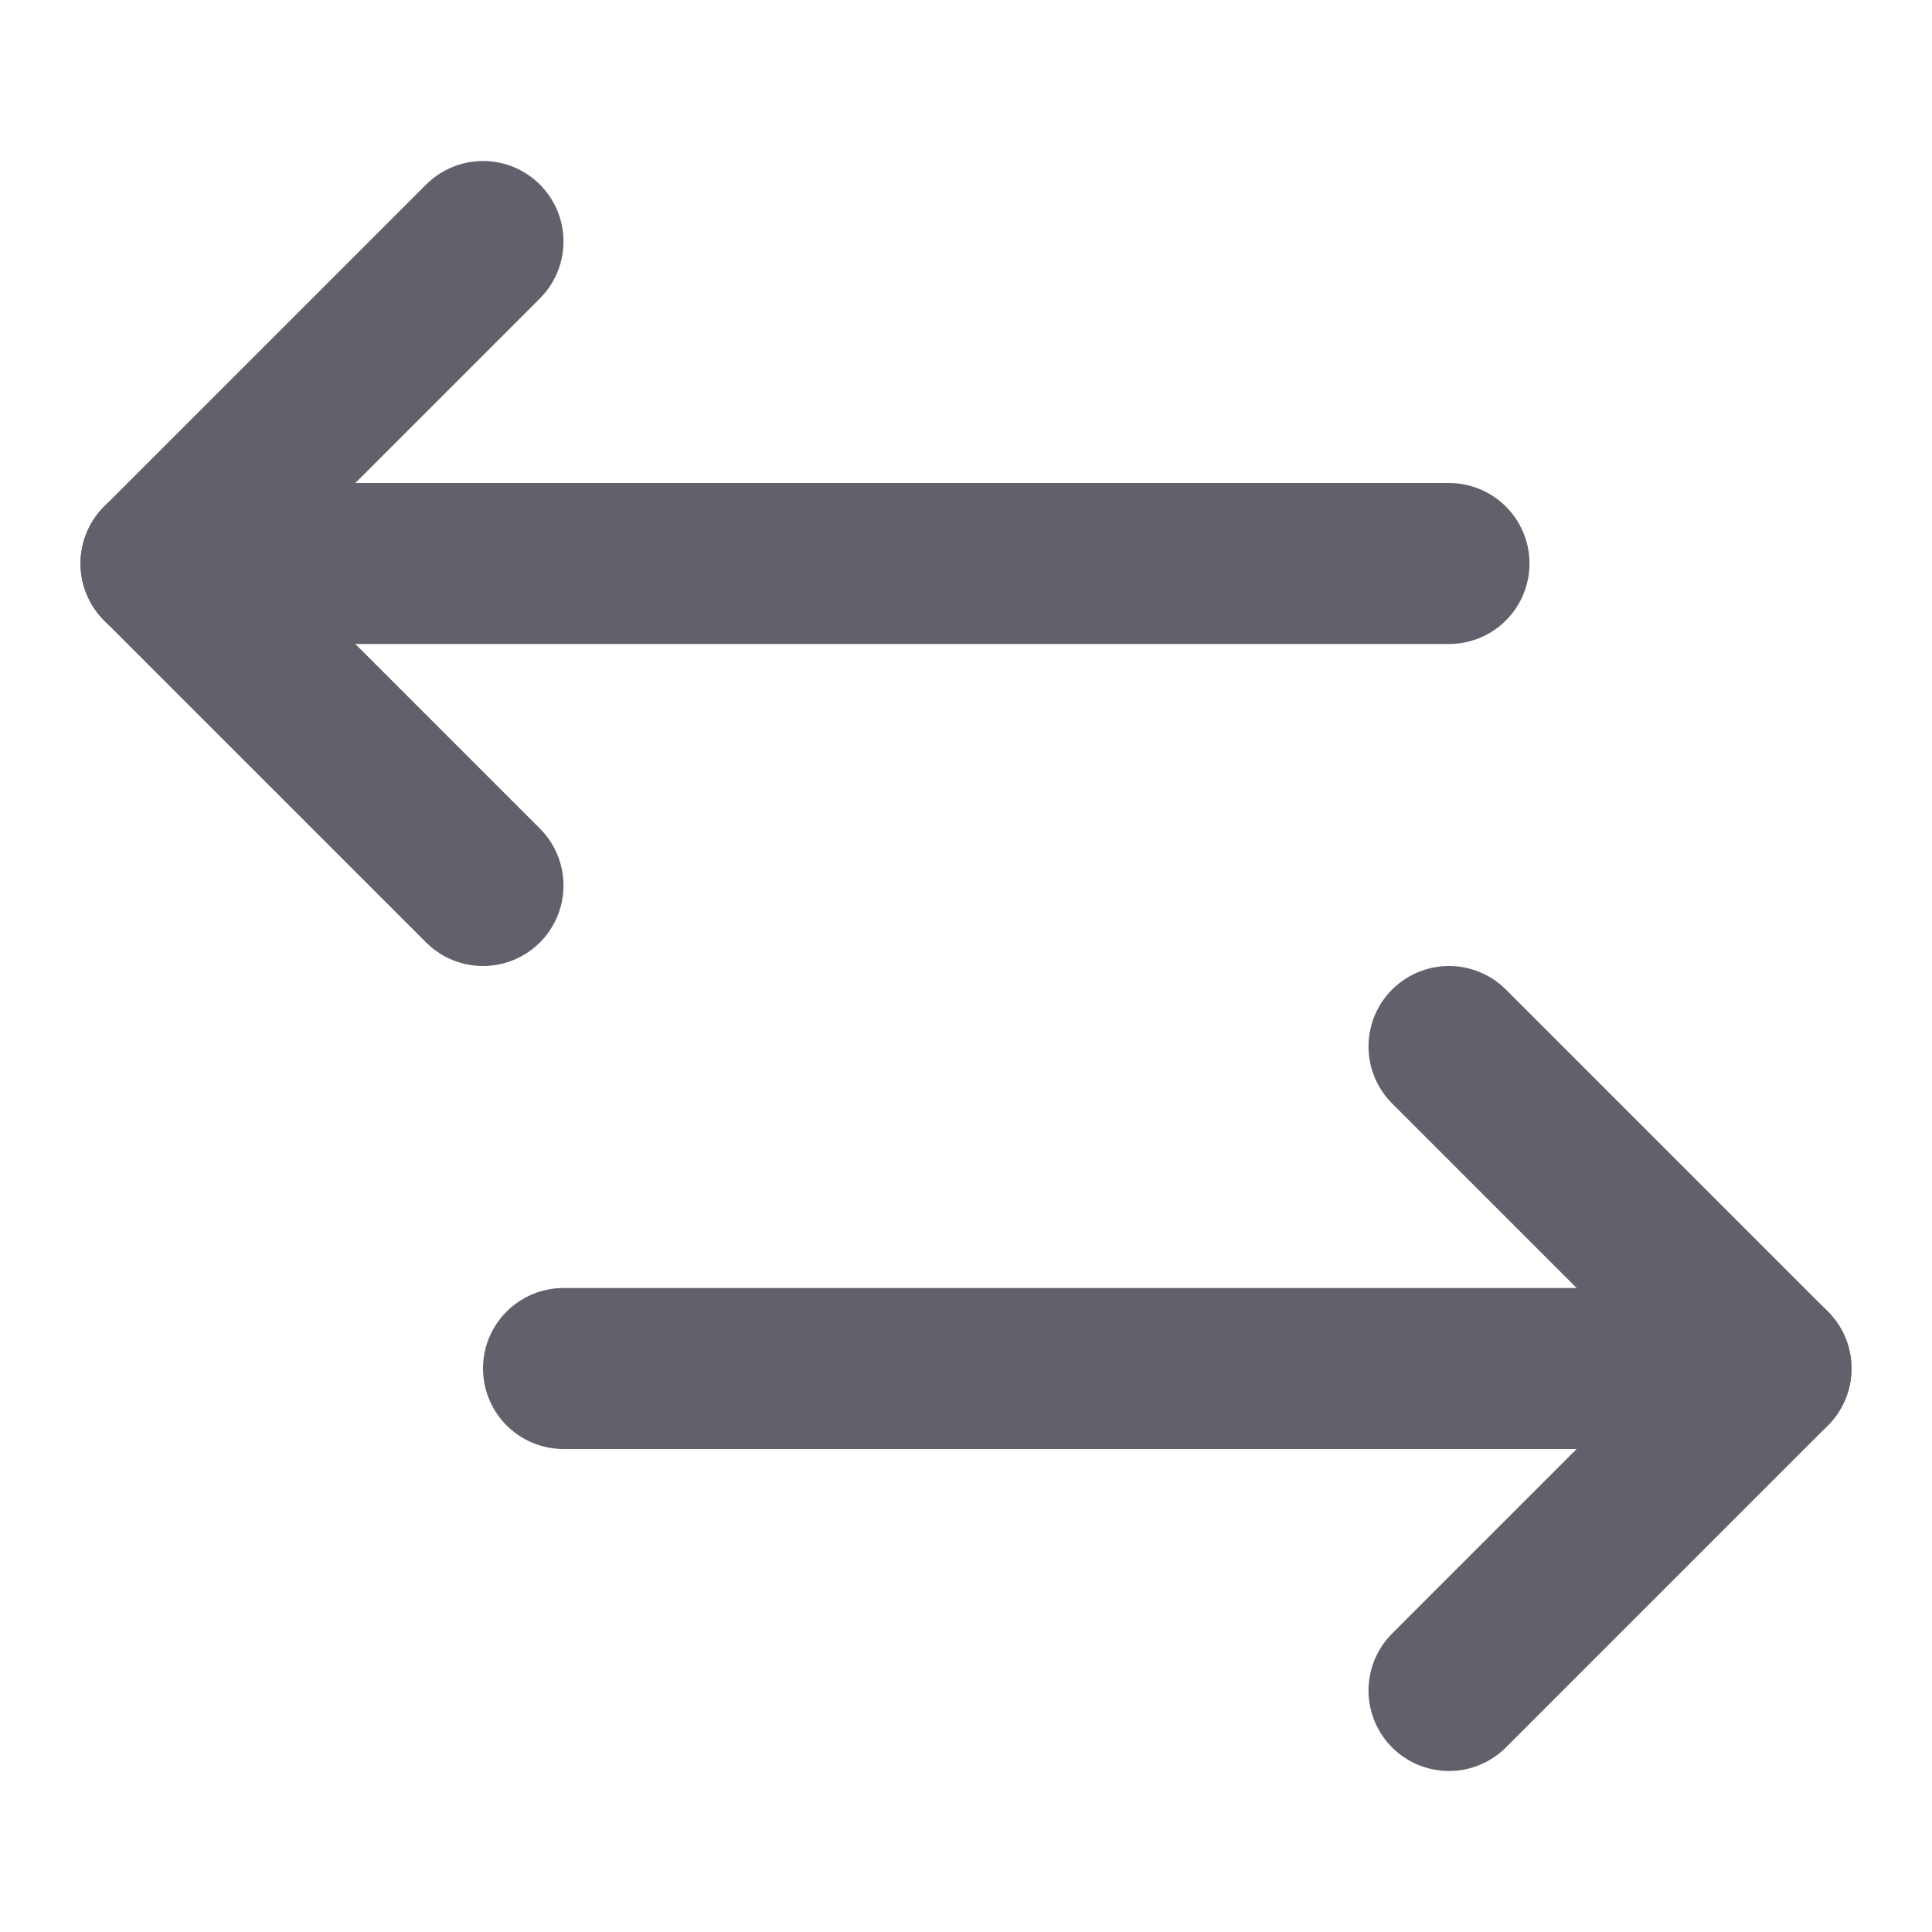 <svg xmlns="http://www.w3.org/2000/svg" height="24" width="24" viewBox="0 0 24 24"><g stroke-linecap="round" fill="#61616b" stroke-linejoin="round" class="nc-icon-wrapper"><line data-cap="butt" data-color="color-2" fill="none" stroke="#61616b" stroke-width="2" x1="7" y1="17" x2="22" y2="17"></line> <polyline data-color="color-2" fill="none" stroke="#61616b" stroke-width="2" points=" 18,21 22,17 18,13 "></polyline> <line data-cap="butt" fill="none" stroke="#61616b" stroke-width="2" x1="18" y1="7" x2="2" y2="7"></line> <polyline fill="none" stroke="#61616b" stroke-width="2" points="6,11 2,7 6,3 "></polyline></g></svg>